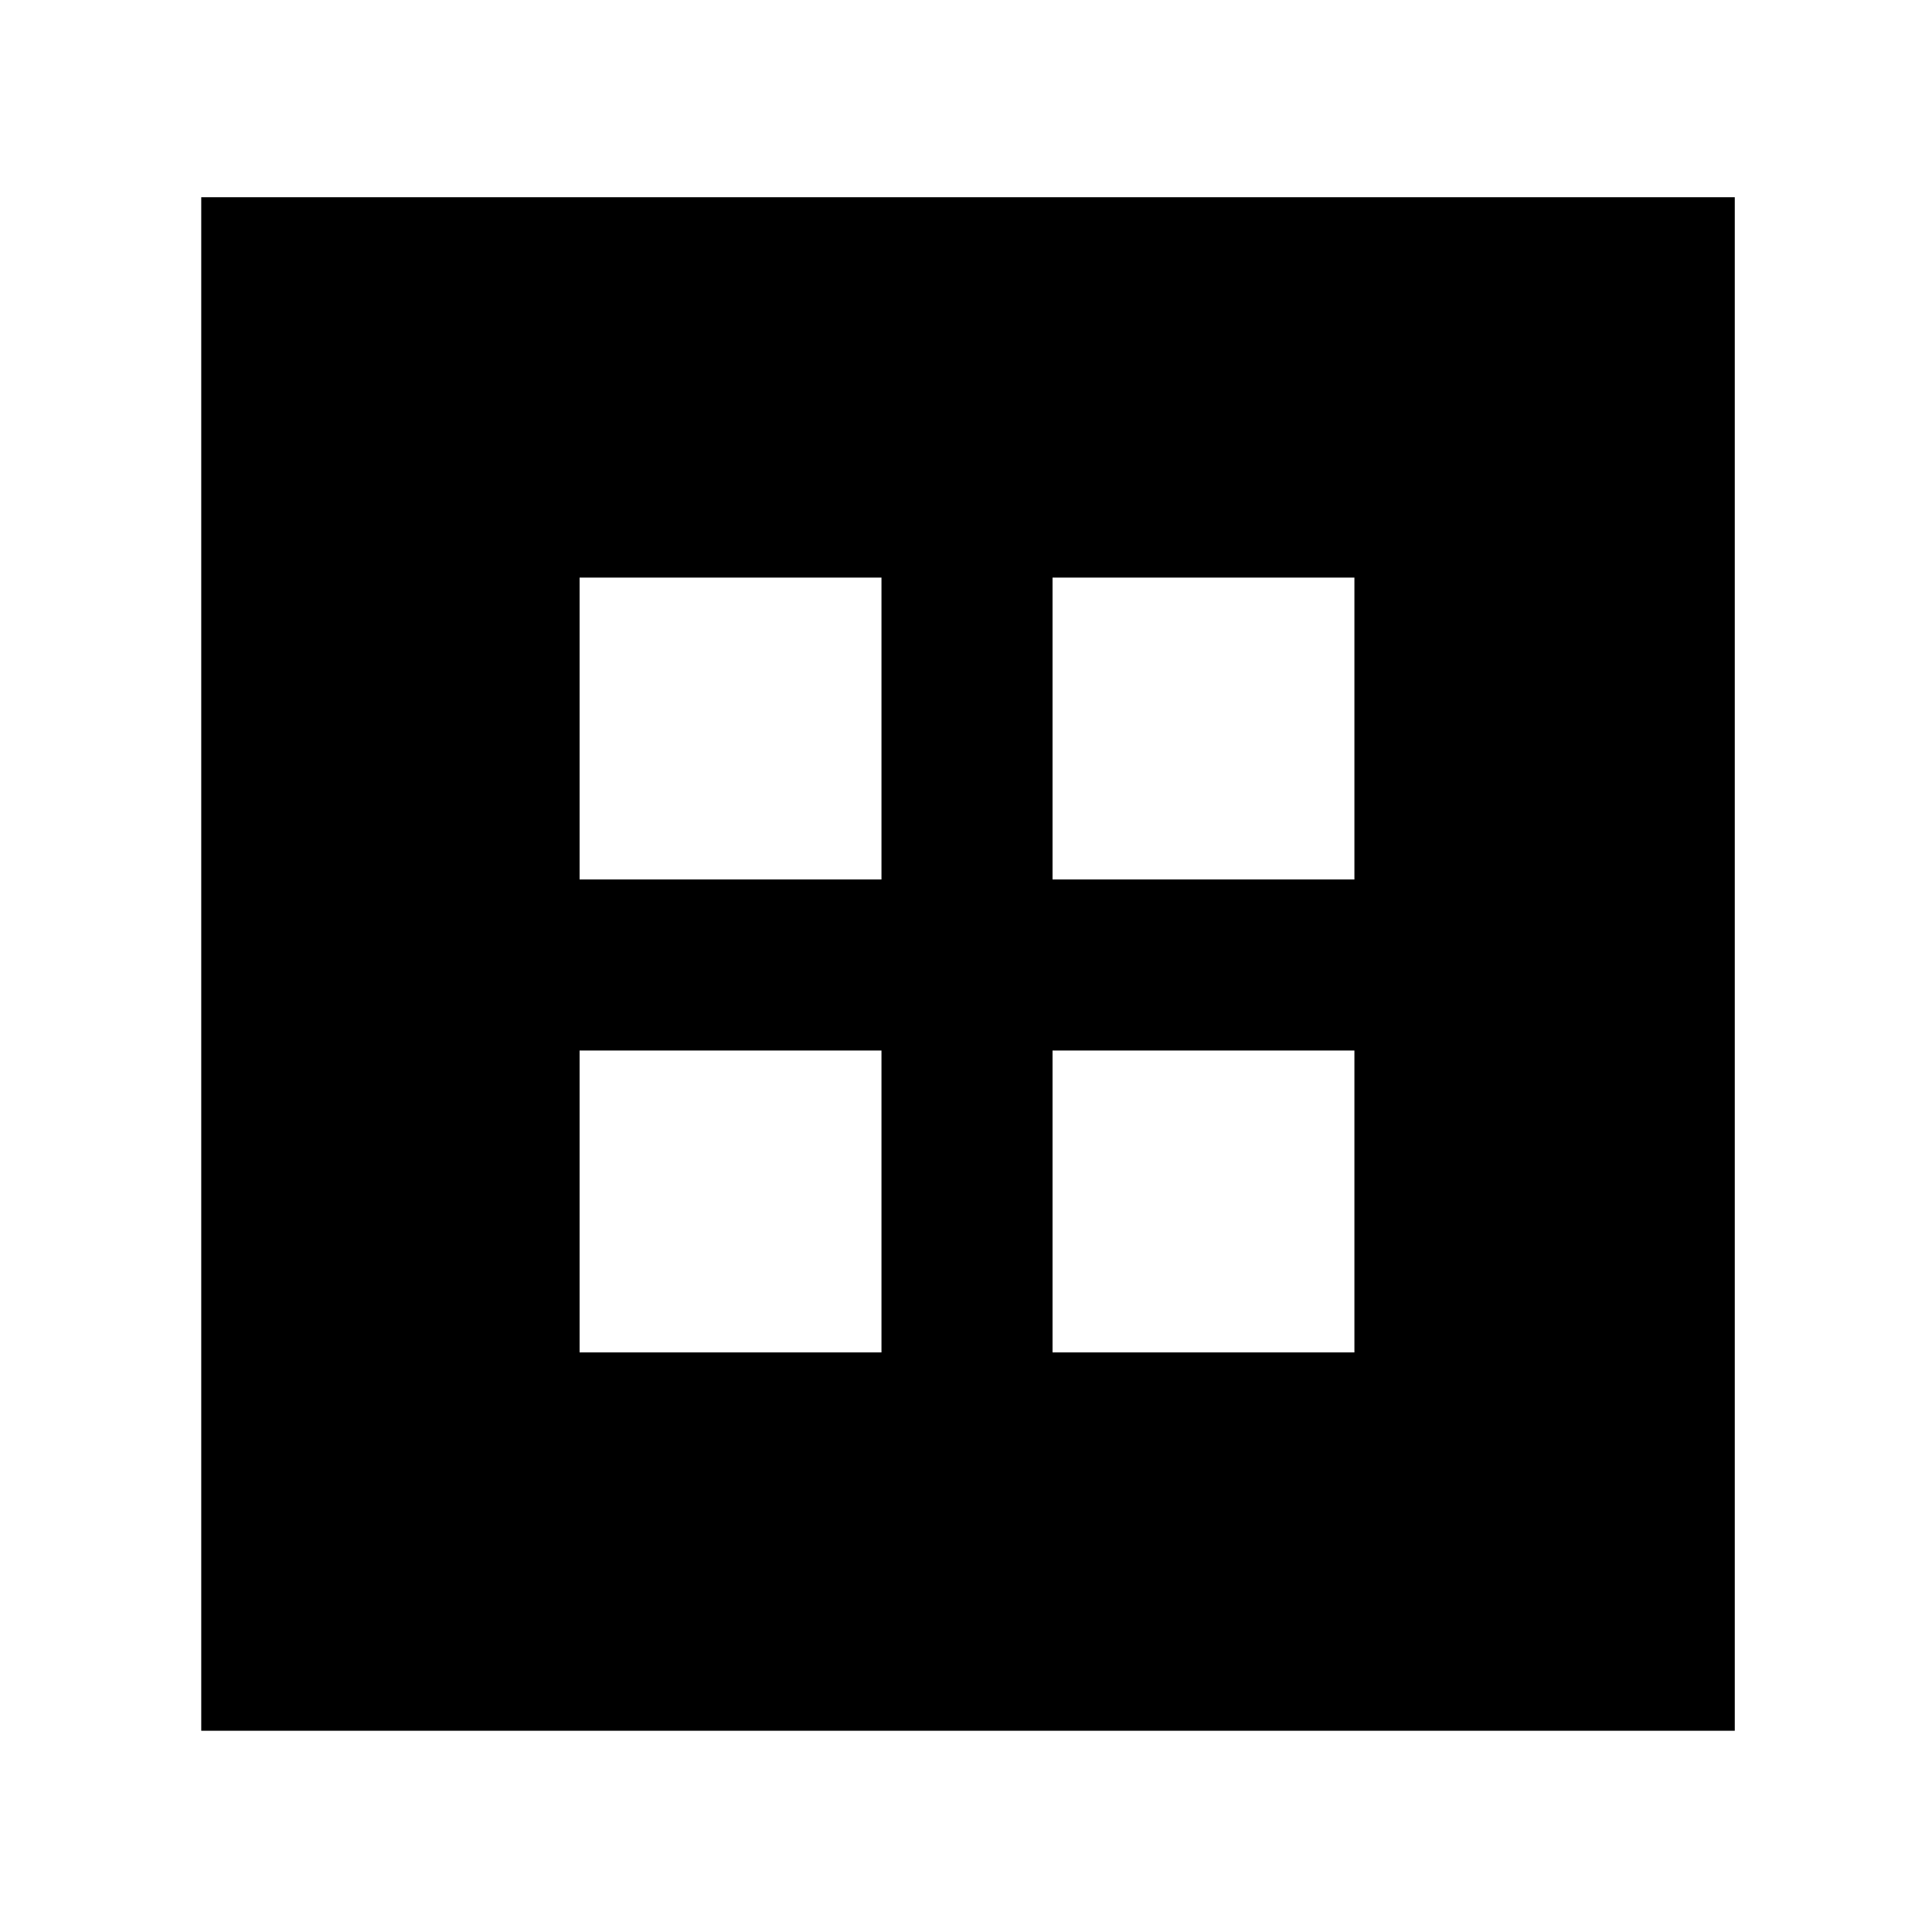 <svg xmlns="http://www.w3.org/2000/svg" height="48" width="48"><path d="M5 43V4.9H43.1V43ZM14.4 21.85H21.9V14.35H14.4ZM26.15 21.85H33.65V14.35H26.15ZM14.4 33.6H21.9V26.1H14.4ZM26.15 33.6H33.65V26.1H26.15Z"/></svg>